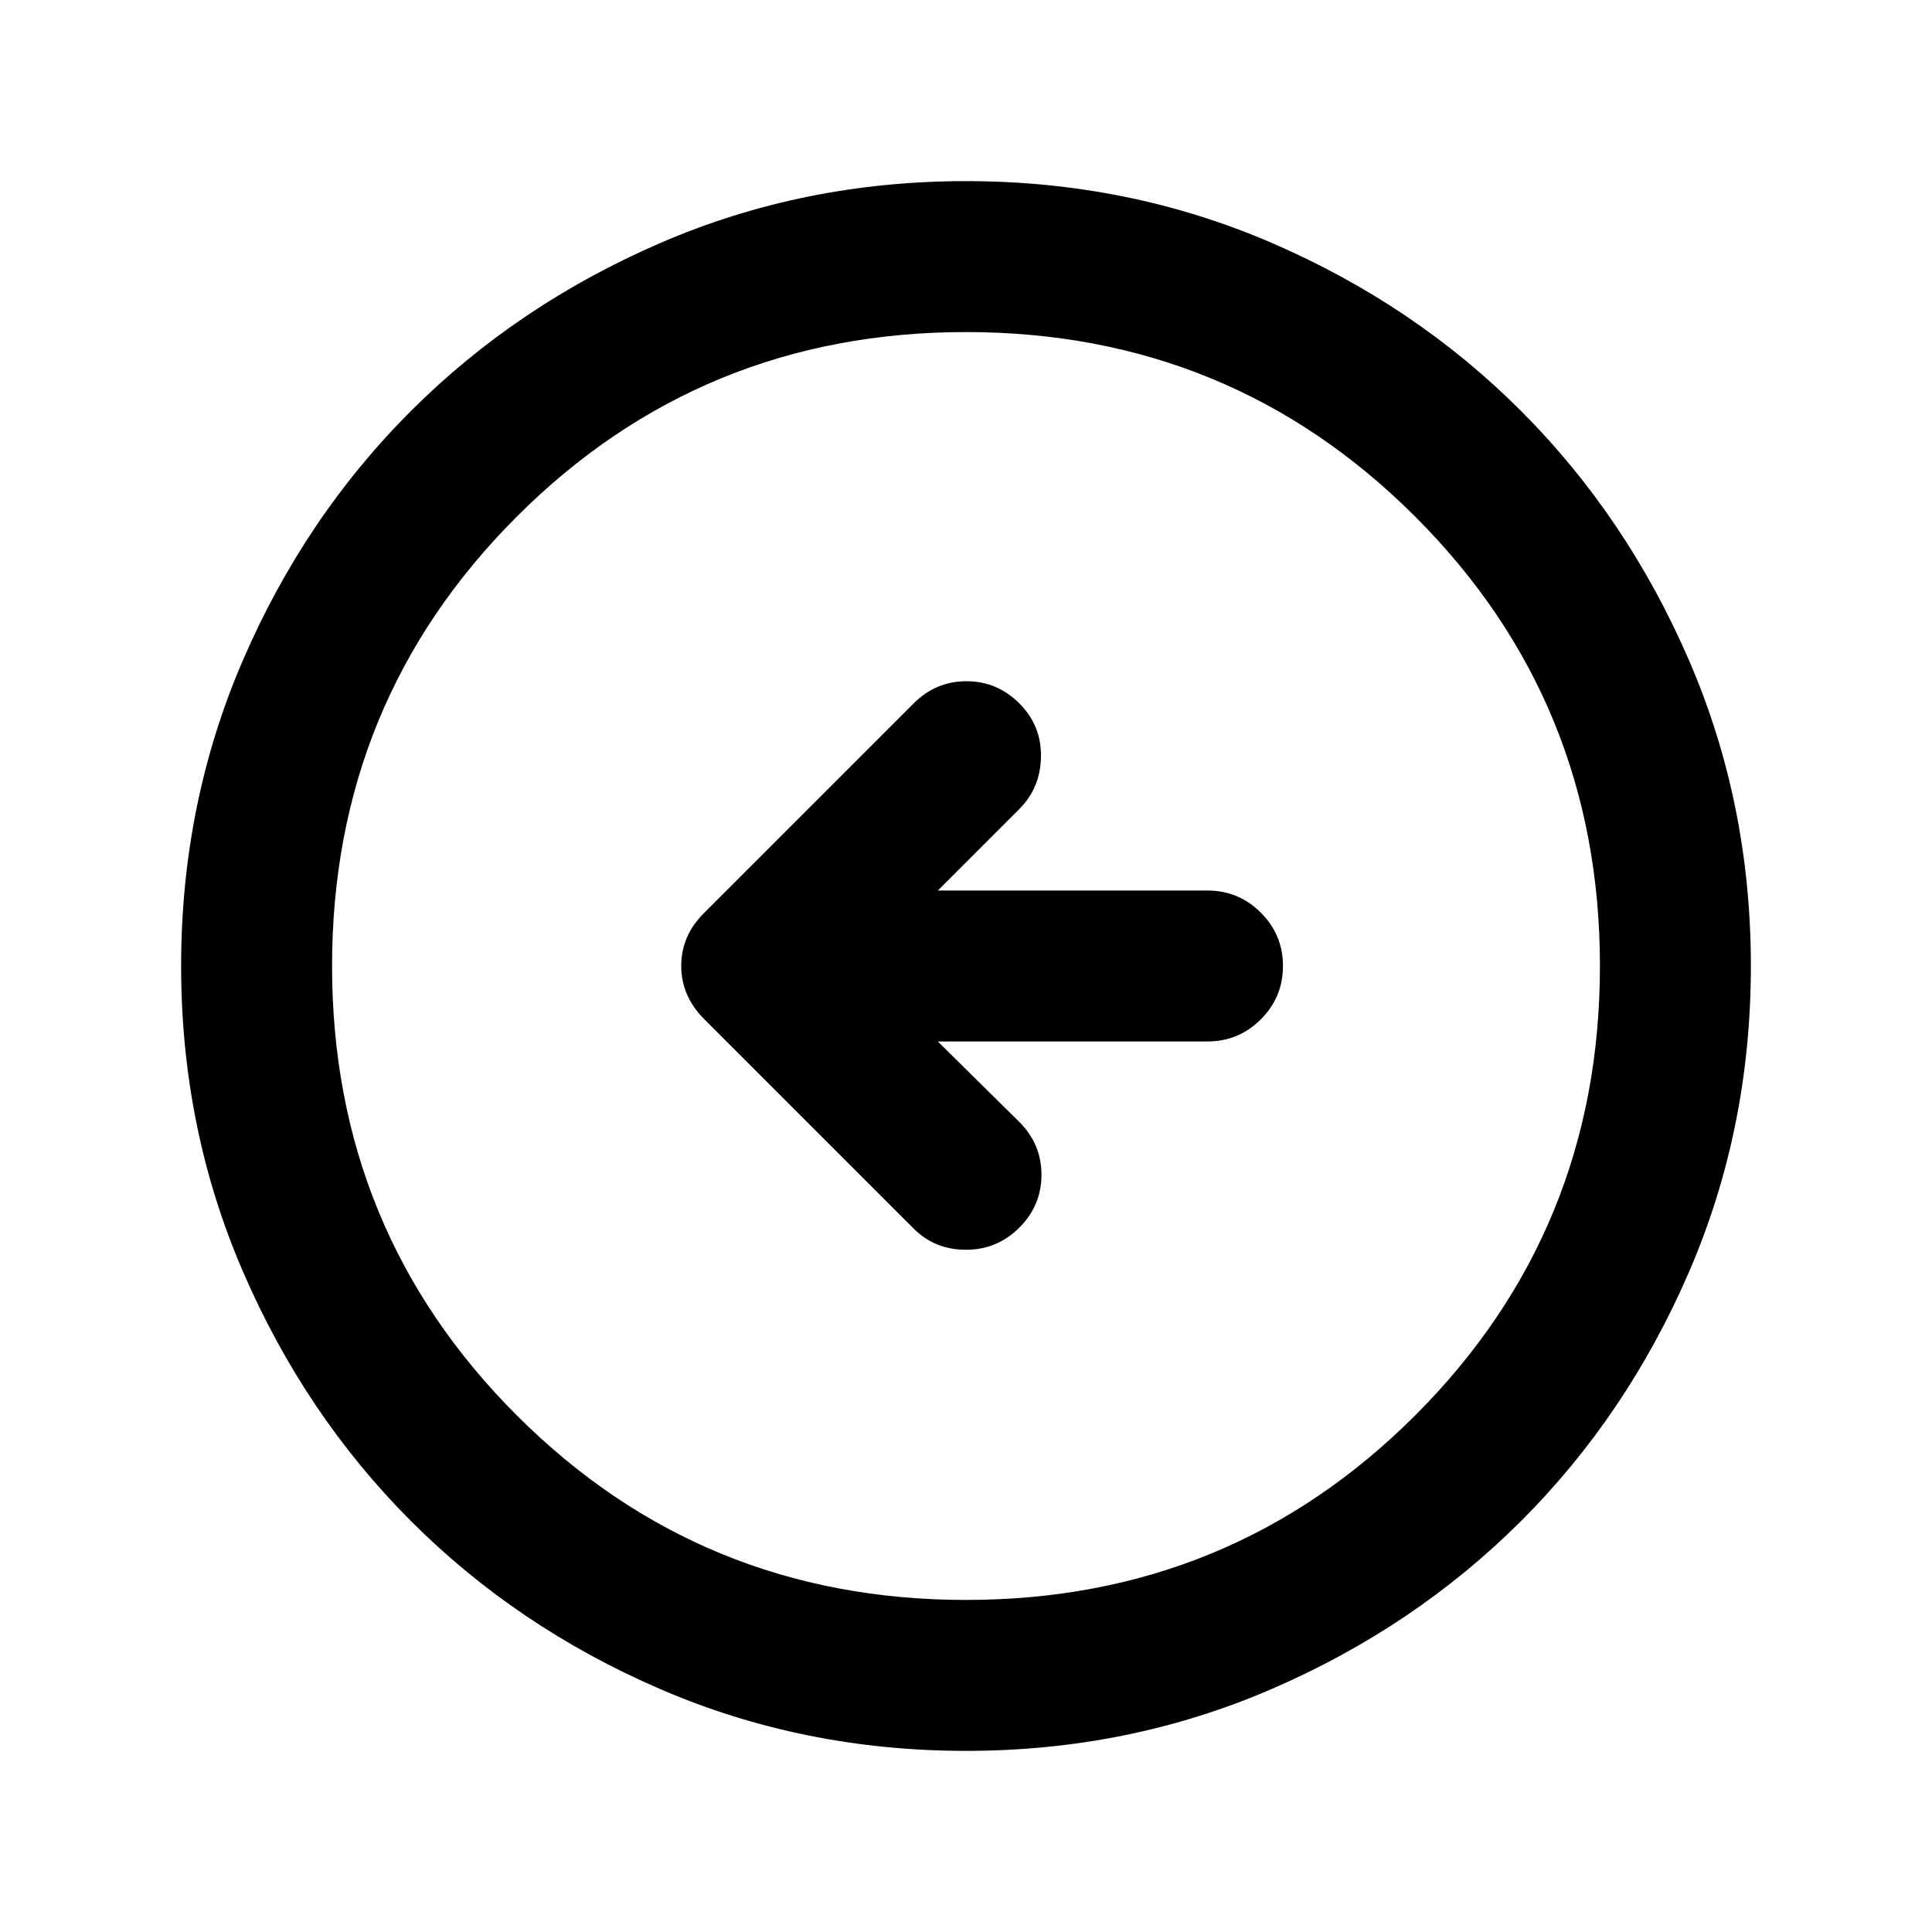 <svg xmlns="http://www.w3.org/2000/svg" height="24" viewBox="0 -960 960 960" width="24"><path d="M466-442.5h134q15.5 0 26.5-11t11-26.5q0-15.5-11-26.5t-26.5-11H466l40.5-40.5q10.5-10.5 10.75-26t-10.75-26.5q-11-11-26.25-11t-26.25 11l-104 104q-11.5 11.32-11.5 26.41T350-453.5l104 104q10.5 10.5 26 10.5t26.5-11q11-11 11-26.25t-11-26.25l-40.5-40ZM480-90q-80.91 0-152.07-30.76-71.15-30.77-123.79-83.5Q151.5-257 120.75-328.09 90-399.17 90-480q0-80.91 30.76-152.07 30.77-71.15 83.5-123.79Q257-808.5 328.09-839.25 399.17-870 480-870q80.91 0 152.07 30.76 71.15 30.77 123.79 83.5Q808.5-703 839.25-631.91 870-560.83 870-480q0 80.91-30.76 152.07-30.77 71.15-83.5 123.79Q703-151.5 631.91-120.75 560.83-90 480-90Zm0-75q131.5 0 223.25-91.75T795-480q0-131.5-91.75-223.25T480-795q-131.5 0-223.25 91.75T165-480q0 131.5 91.75 223.25T480-165Zm0-315Z"/></svg>